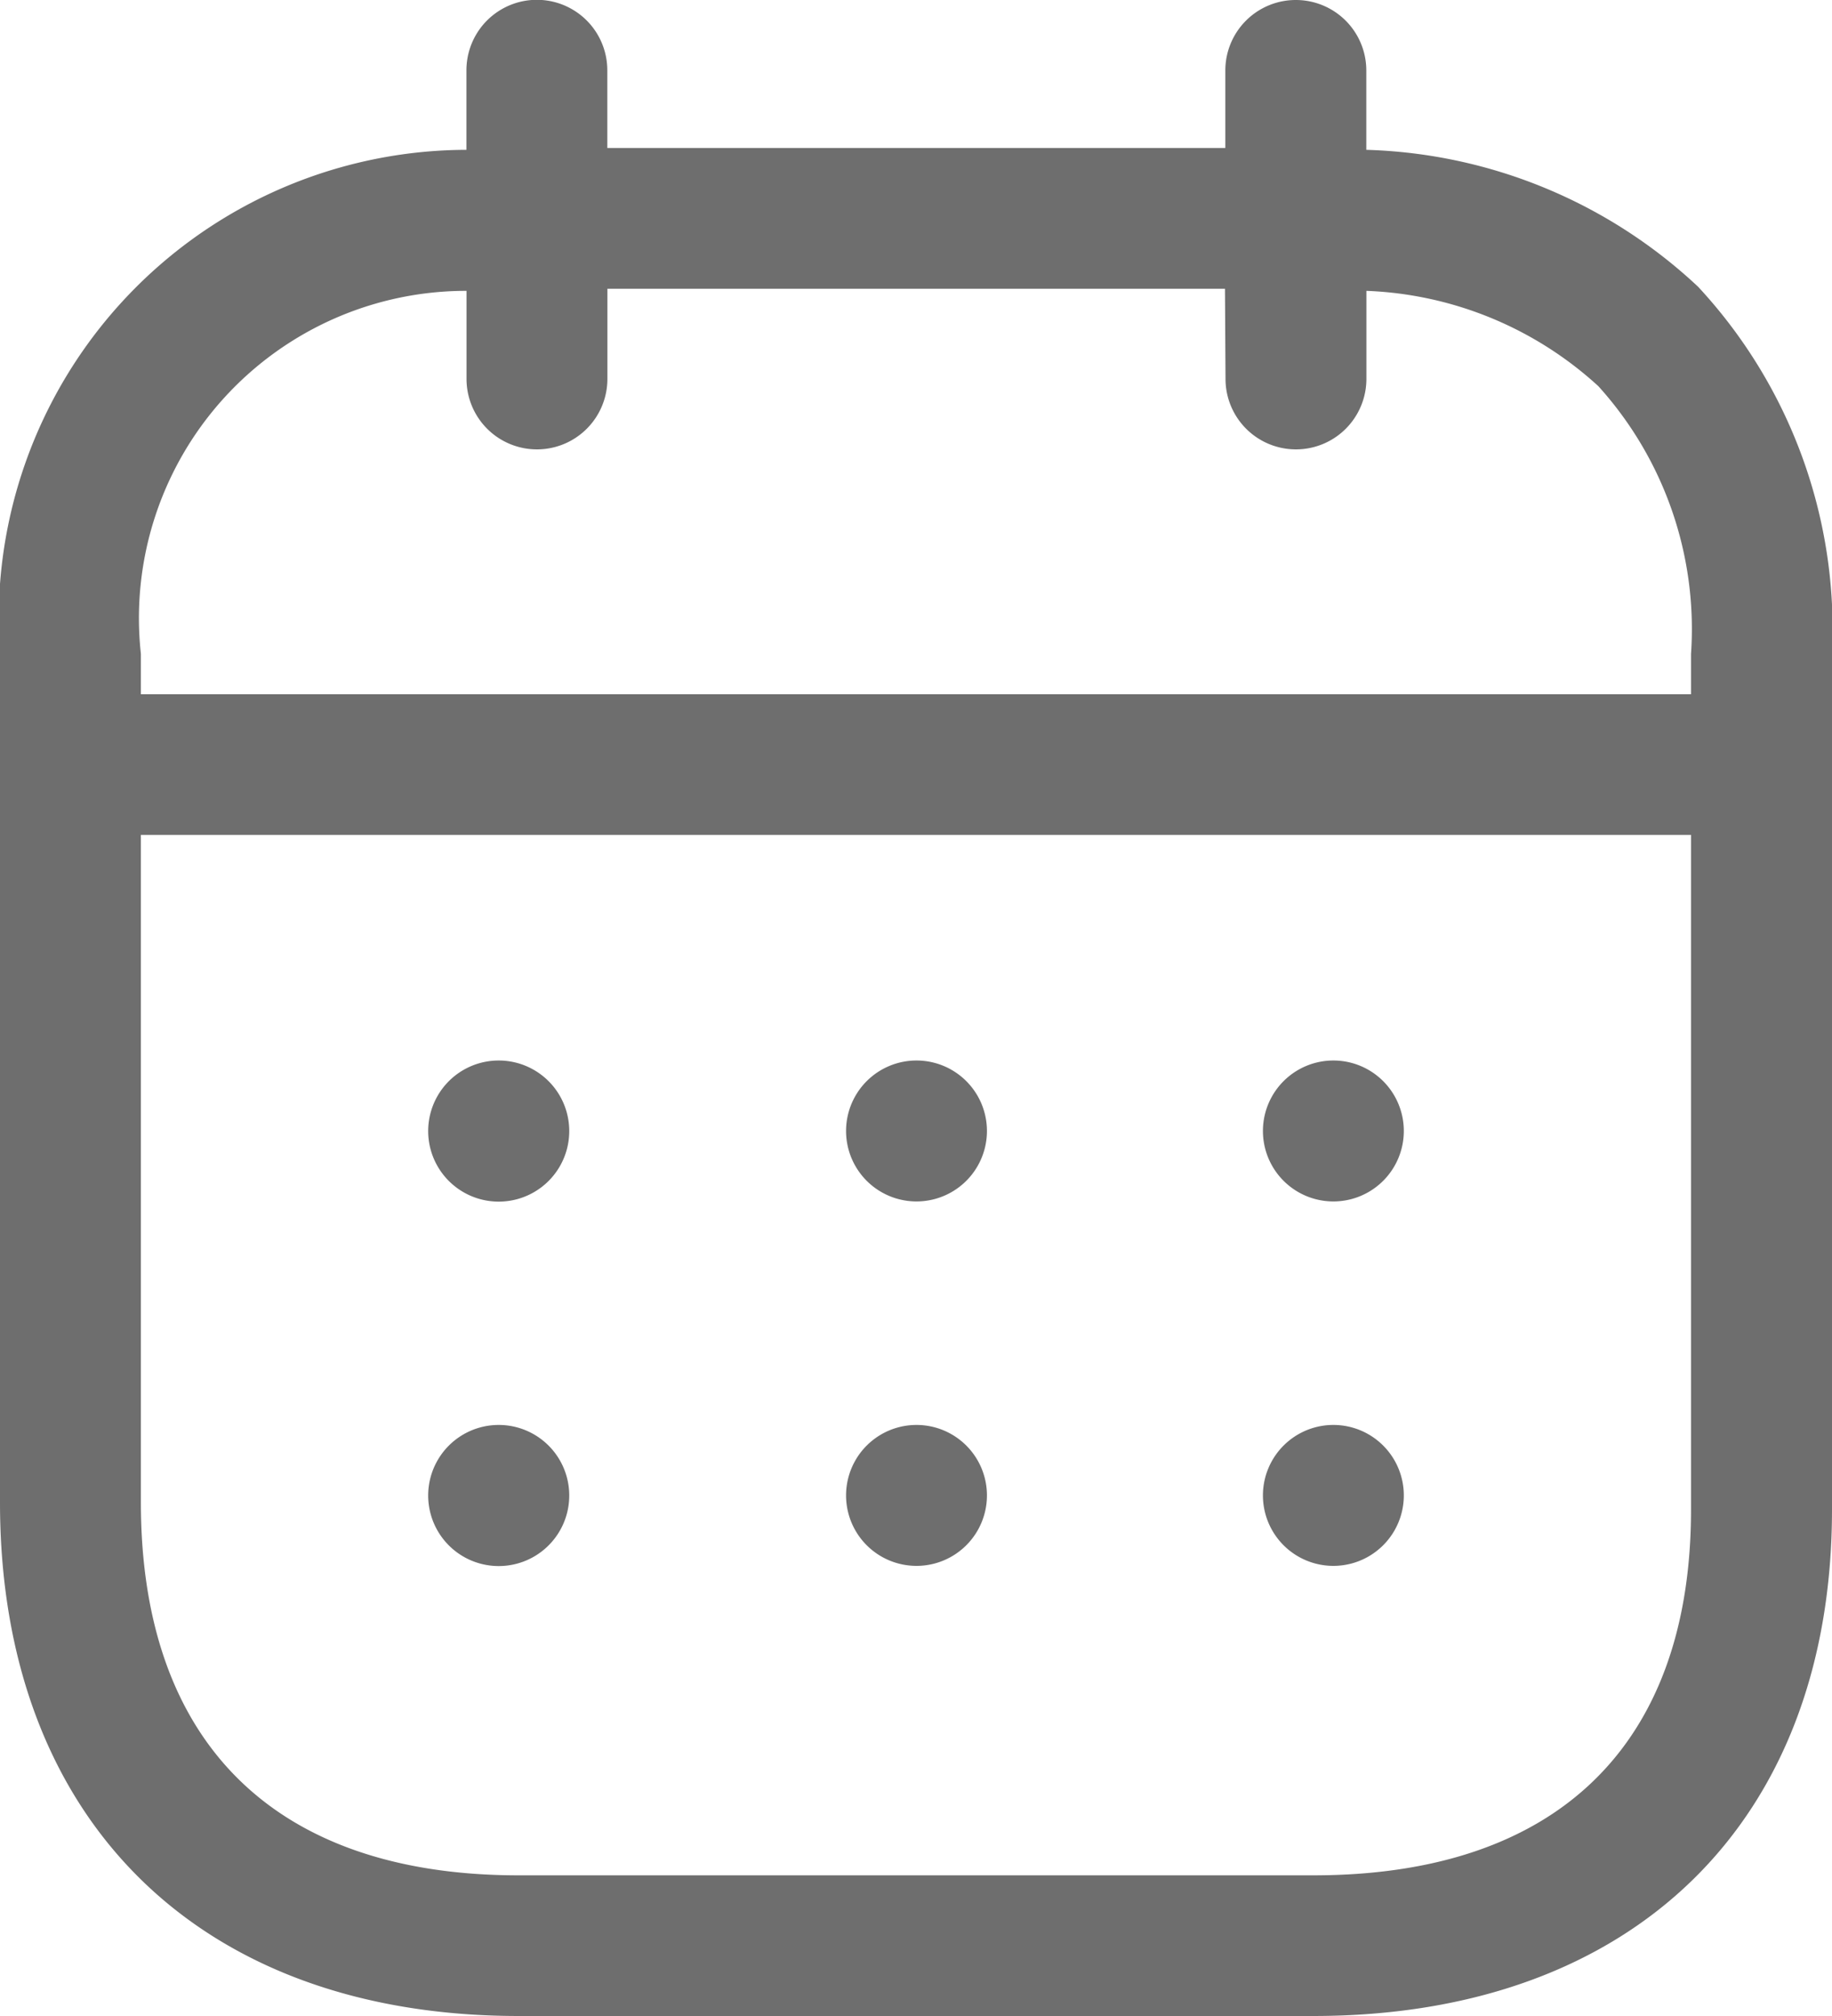 <svg xmlns="http://www.w3.org/2000/svg" width="20" height="22" viewBox="0 0 20 22">
  <g id="Iconly_Light-Outline_Calendar" data-name="Iconly/Light-Outline/Calendar" transform="translate(-2 -1)">
    <g id="Calendar" transform="translate(2 1)">
      <path id="Combined-Shape" d="M14.147,0a.769.769,0,0,1,.769.767v.868a5.527,5.527,0,0,1,3.622,1.494A5.49,5.49,0,0,1,20,7.137v9.335C20,19.882,17.83,22,14.337,22H5.663C2.17,22,0,19.852,0,16.395V7.135a5.119,5.119,0,0,1,5.092-5.5V.767a.769.769,0,0,1,1.538,0v.848h6.747V.767A.769.769,0,0,1,14.147,0Zm4.314,9.111H1.538v7.284c0,2.626,1.465,4.07,4.124,4.07h8.675c2.659,0,4.124-1.418,4.124-3.993Zm-3.9,6.439a.769.769,0,1,1-.009,0Zm-4.551,0a.769.769,0,1,1-.009,0Zm-4.561,0a.77.77,0,1,1-.009,0Zm9.112-3.977a.769.769,0,1,1-.009,0Zm-4.551,0a.769.769,0,1,1-.009,0Zm-4.561,0a.77.77,0,1,1-.009,0Zm7.924-8.422H6.631v.984a.769.769,0,0,1-1.538,0V3.174A3.572,3.572,0,0,0,1.538,7.135v.441H18.461V7.135a3.949,3.949,0,0,0-1.012-2.921,3.968,3.968,0,0,0-2.532-1.04v.961a.769.769,0,0,1-1.538,0Z" transform="translate(0 0)" fill="#6e6e6e" fill-rule="evenodd"/>
    </g>
  </g>
</svg>
